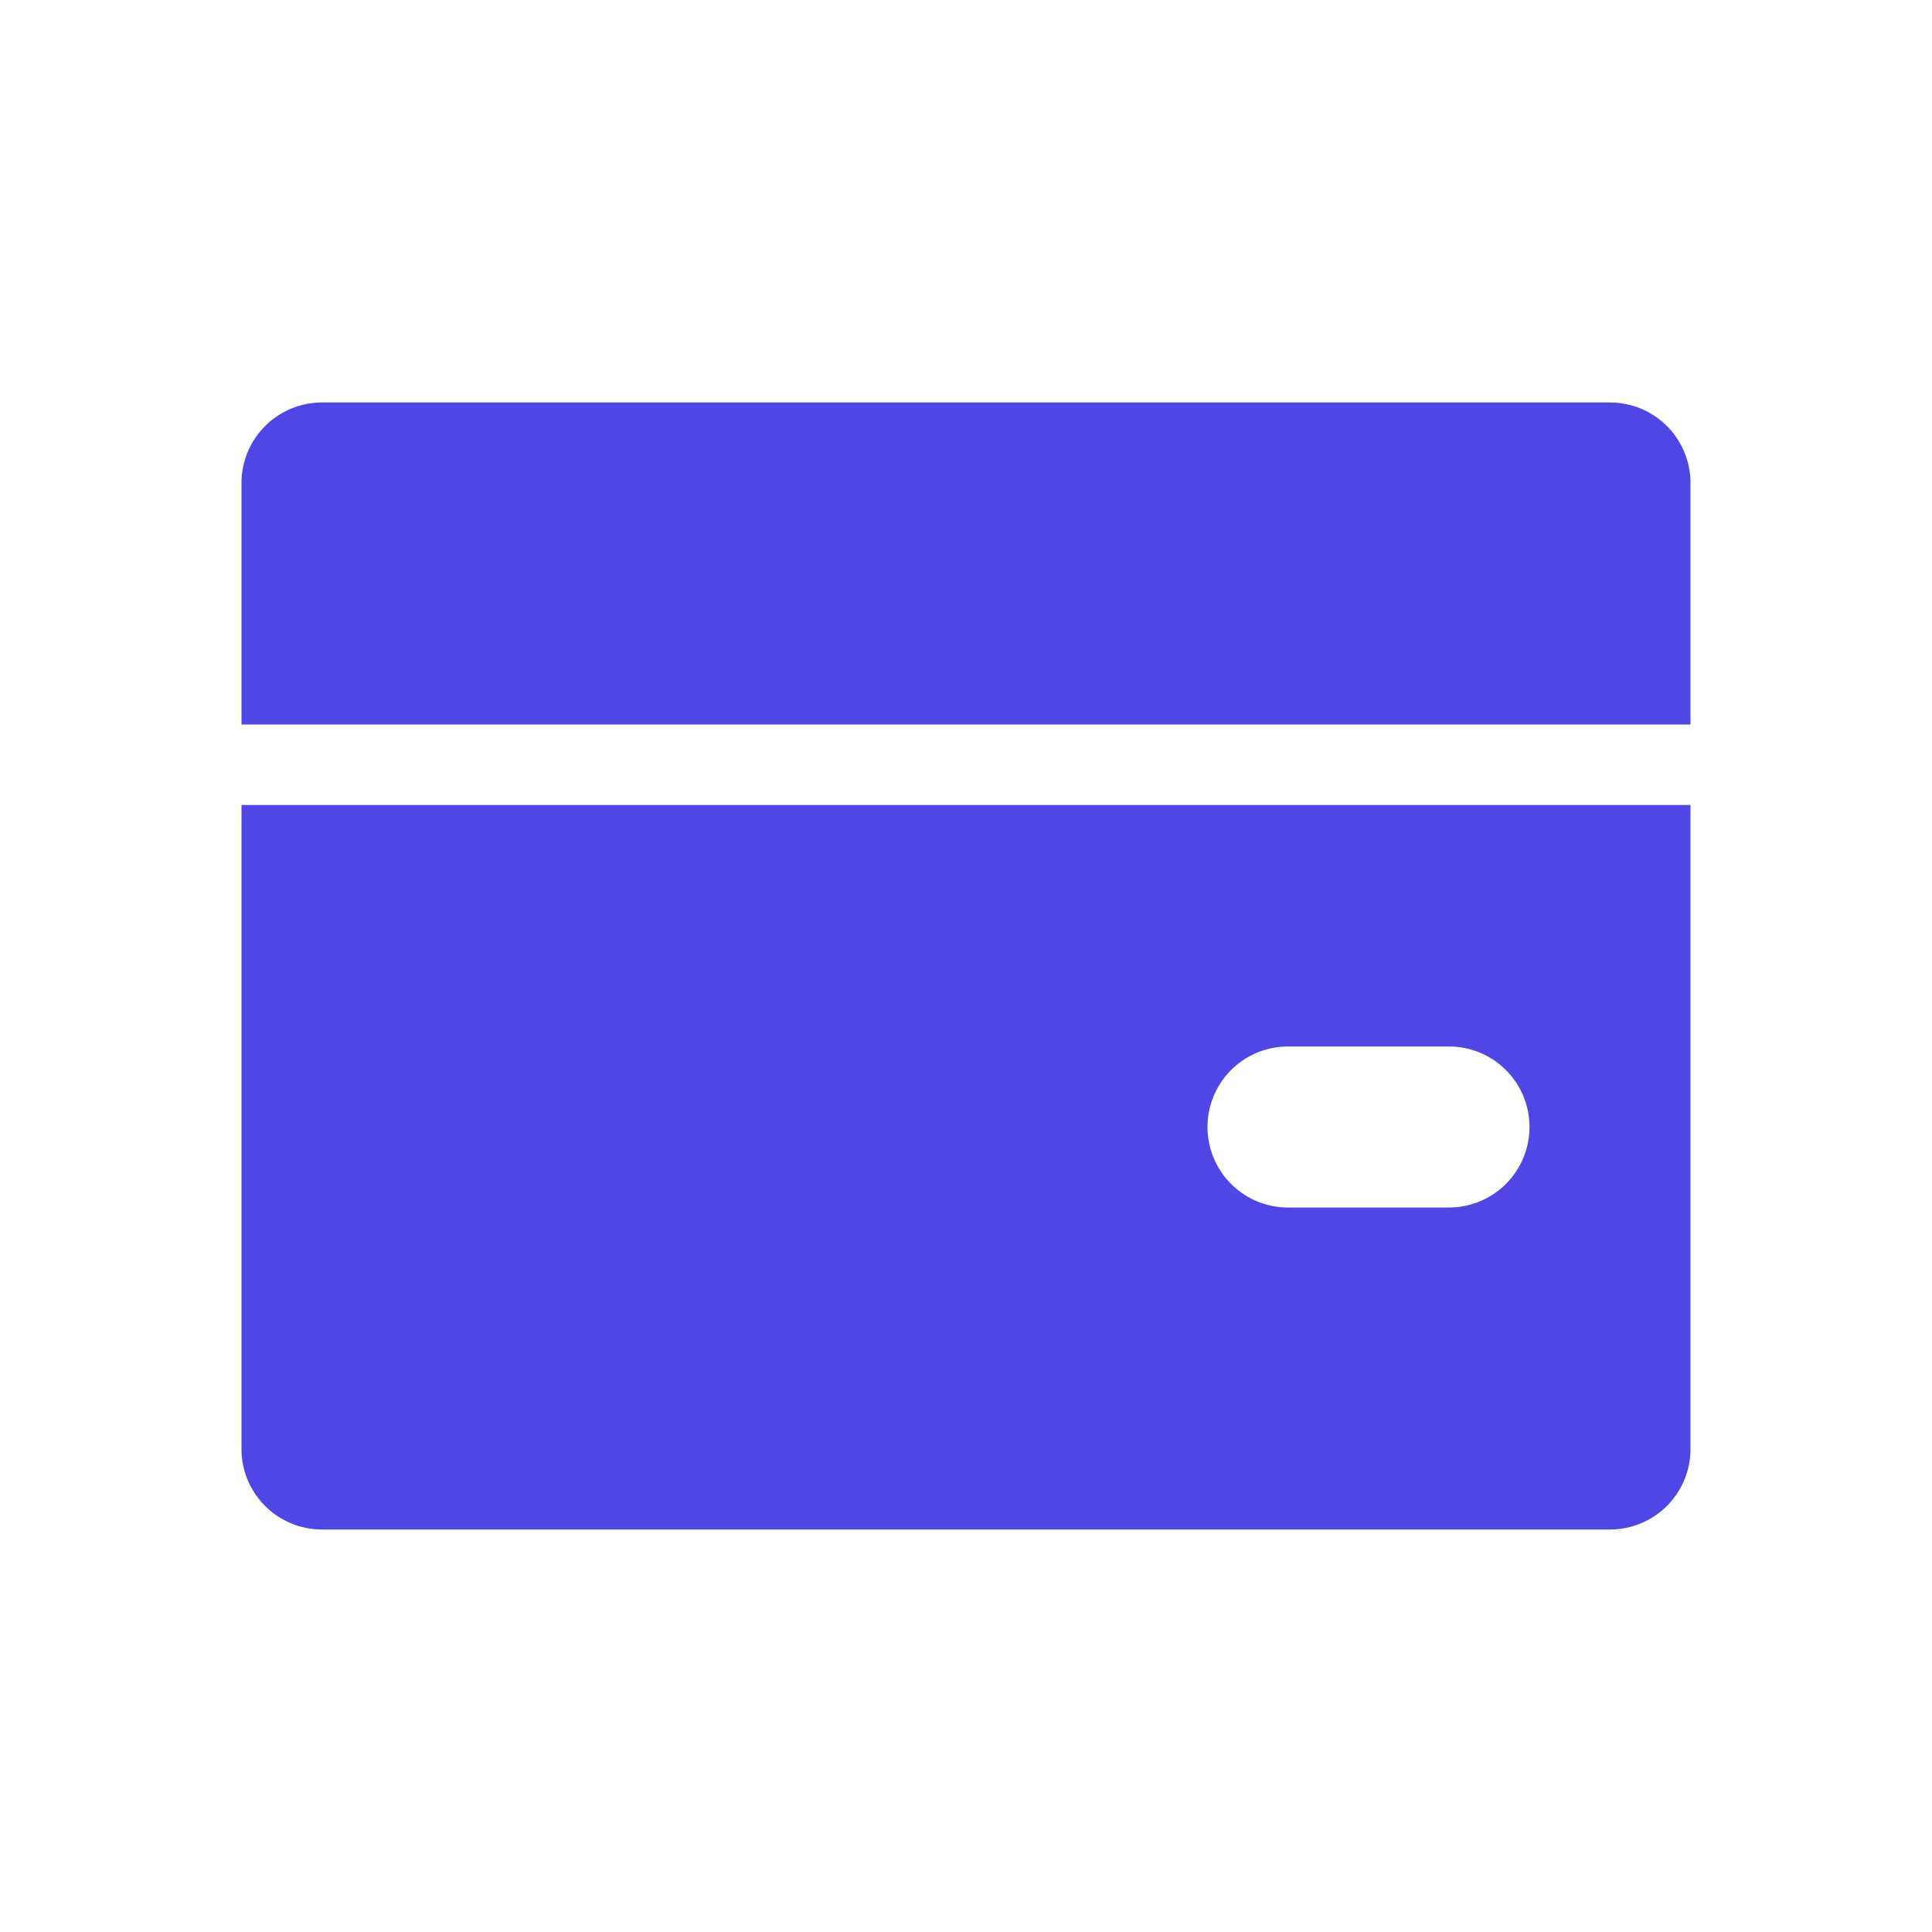 <svg xmlns="http://www.w3.org/2000/svg" viewBox="0 0 24 24" fill="#4F46E5">
  <path d="M4 5h16a1 1 0 0 1 1 1v3H3V6a1 1 0 0 1 1-1zm17 5v8a1 1 0 0 1-1 1H4a1 1 0 0 1-1-1v-8h18zm-5 3a1 1 0 1 0 0 2h2a1 1 0 1 0 0-2h-2z"/>
</svg>
